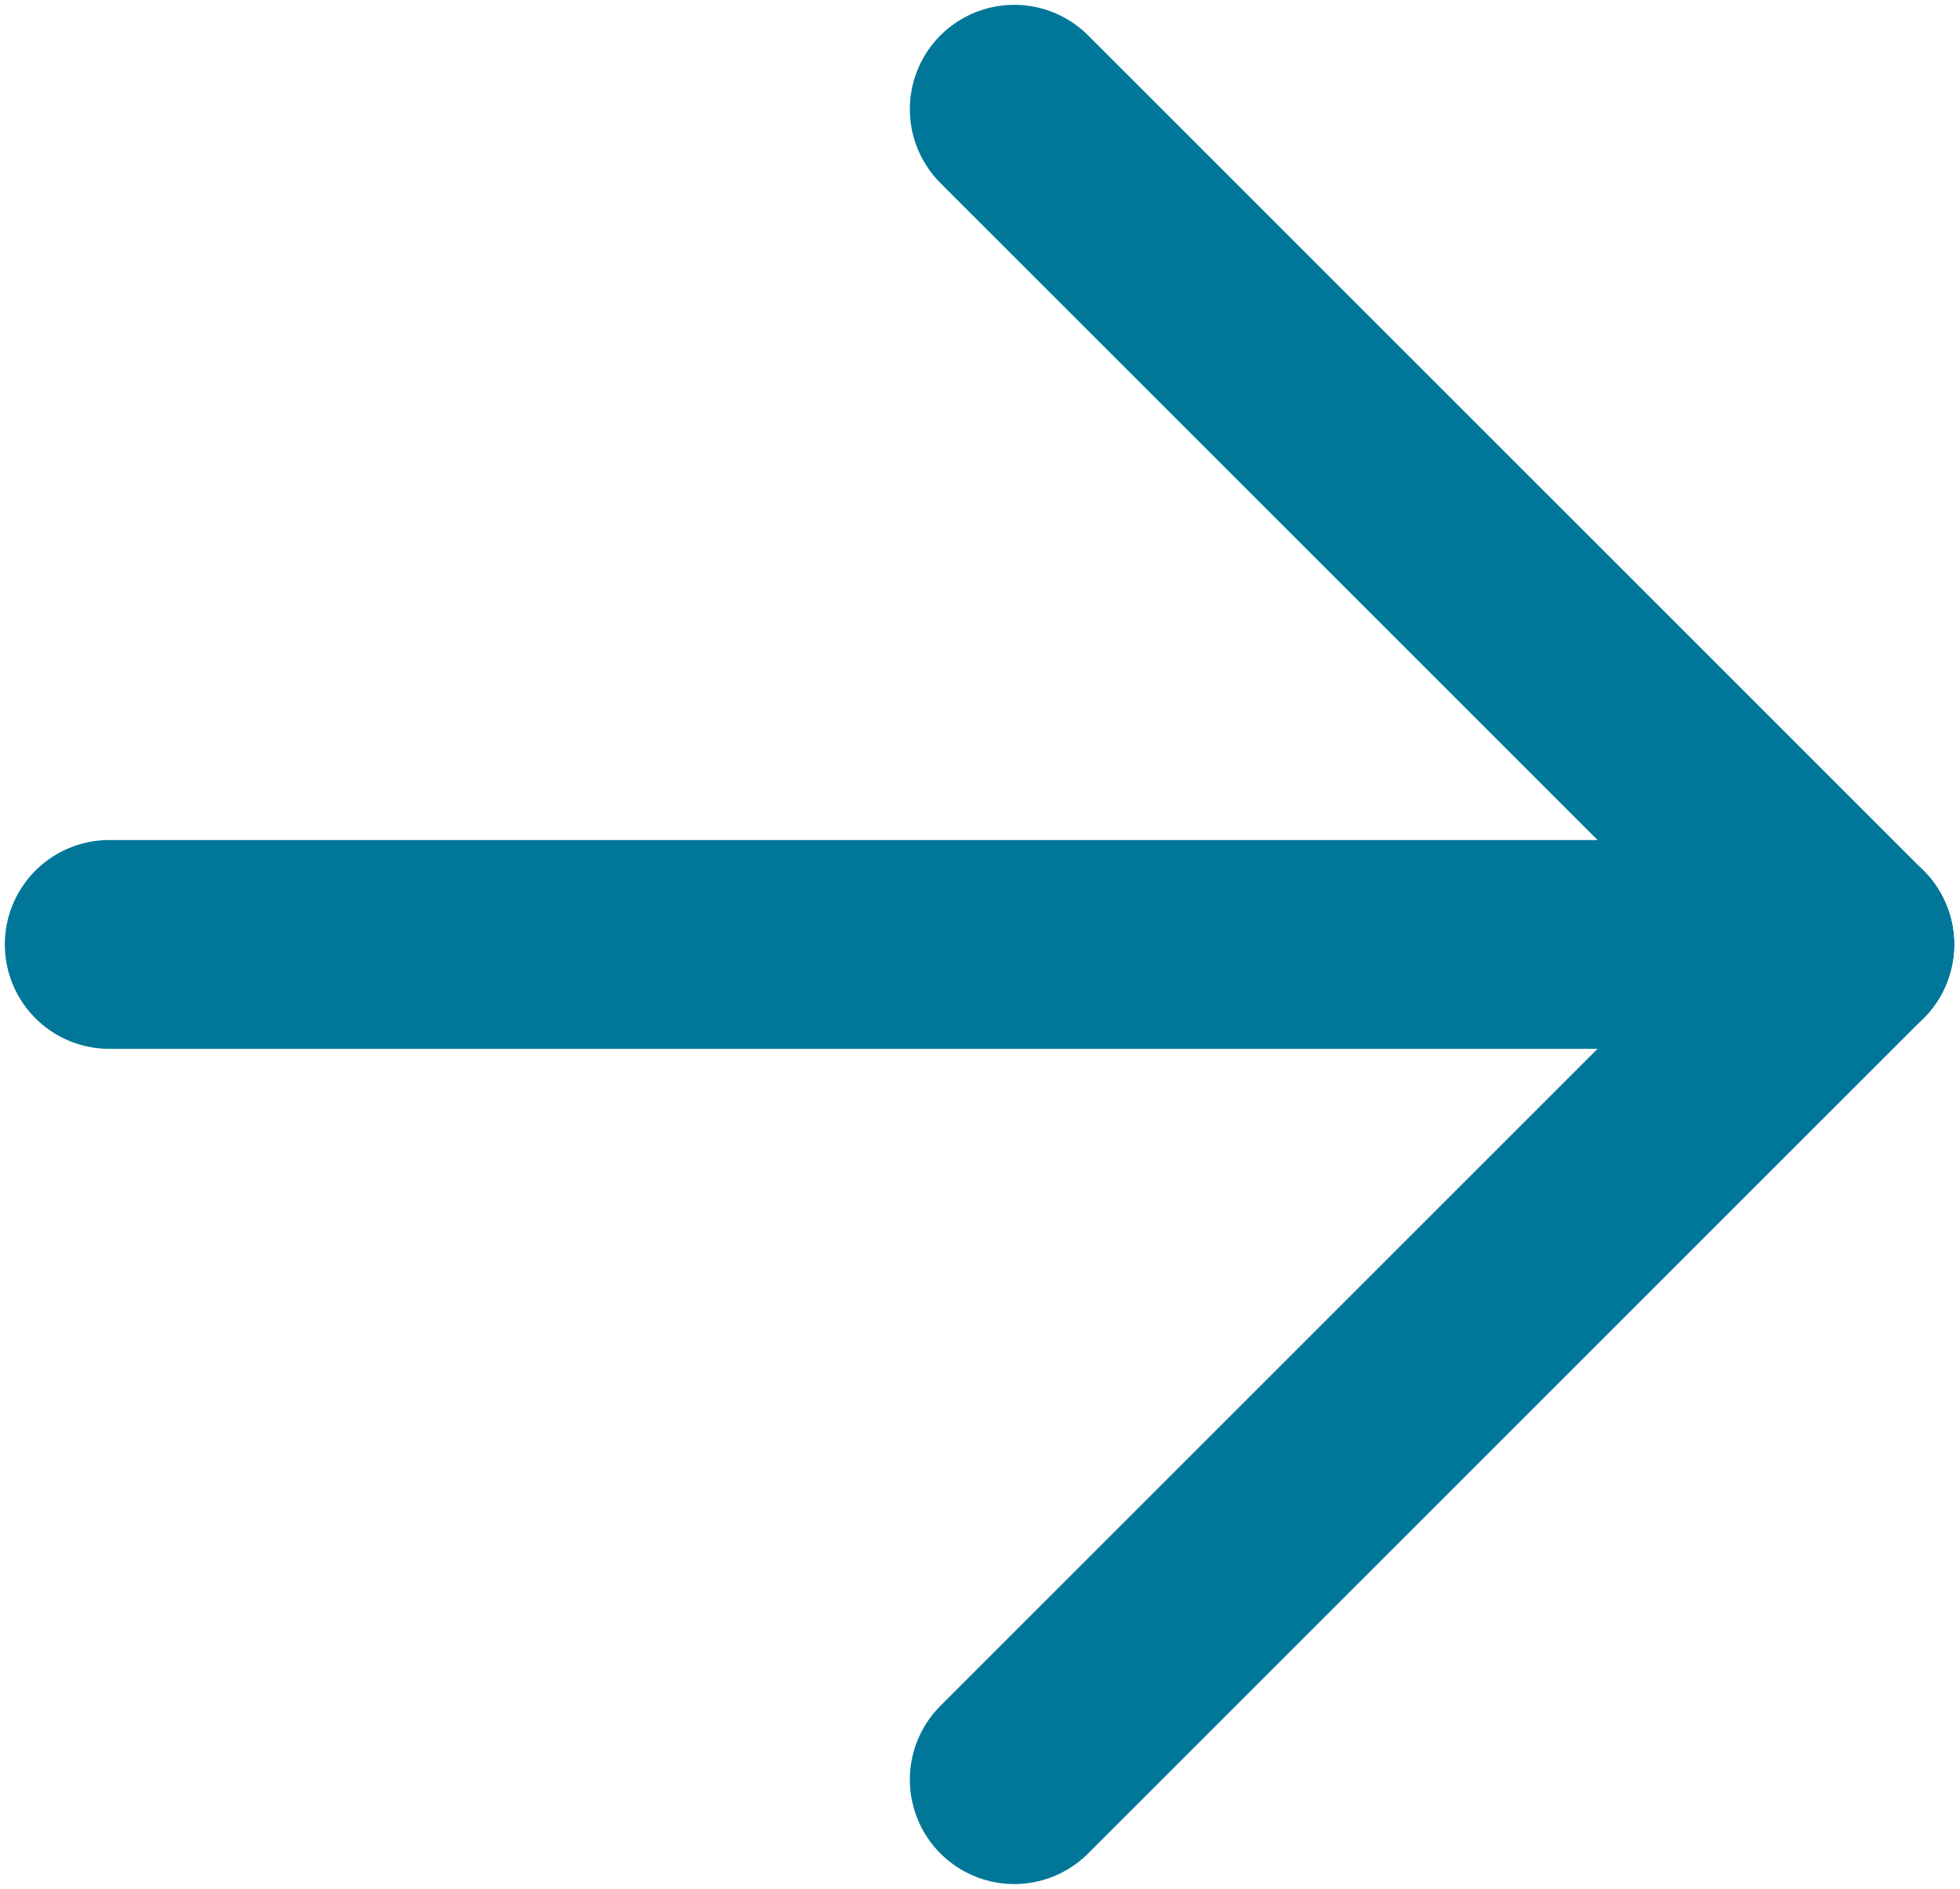 <svg width="305" height="294" viewBox="0 0 305 294" fill="none" xmlns="http://www.w3.org/2000/svg">
<path d="M157.833 17L287.833 147" stroke="#007798" stroke-width="32.5" stroke-linecap="round"/>
<path d="M17 147L287.833 147" stroke="#007798" stroke-width="32.5" stroke-linecap="round"/>
<path d="M287.833 147L157.833 277" stroke="#007798" stroke-width="32.5" stroke-linecap="round"/>
</svg>
